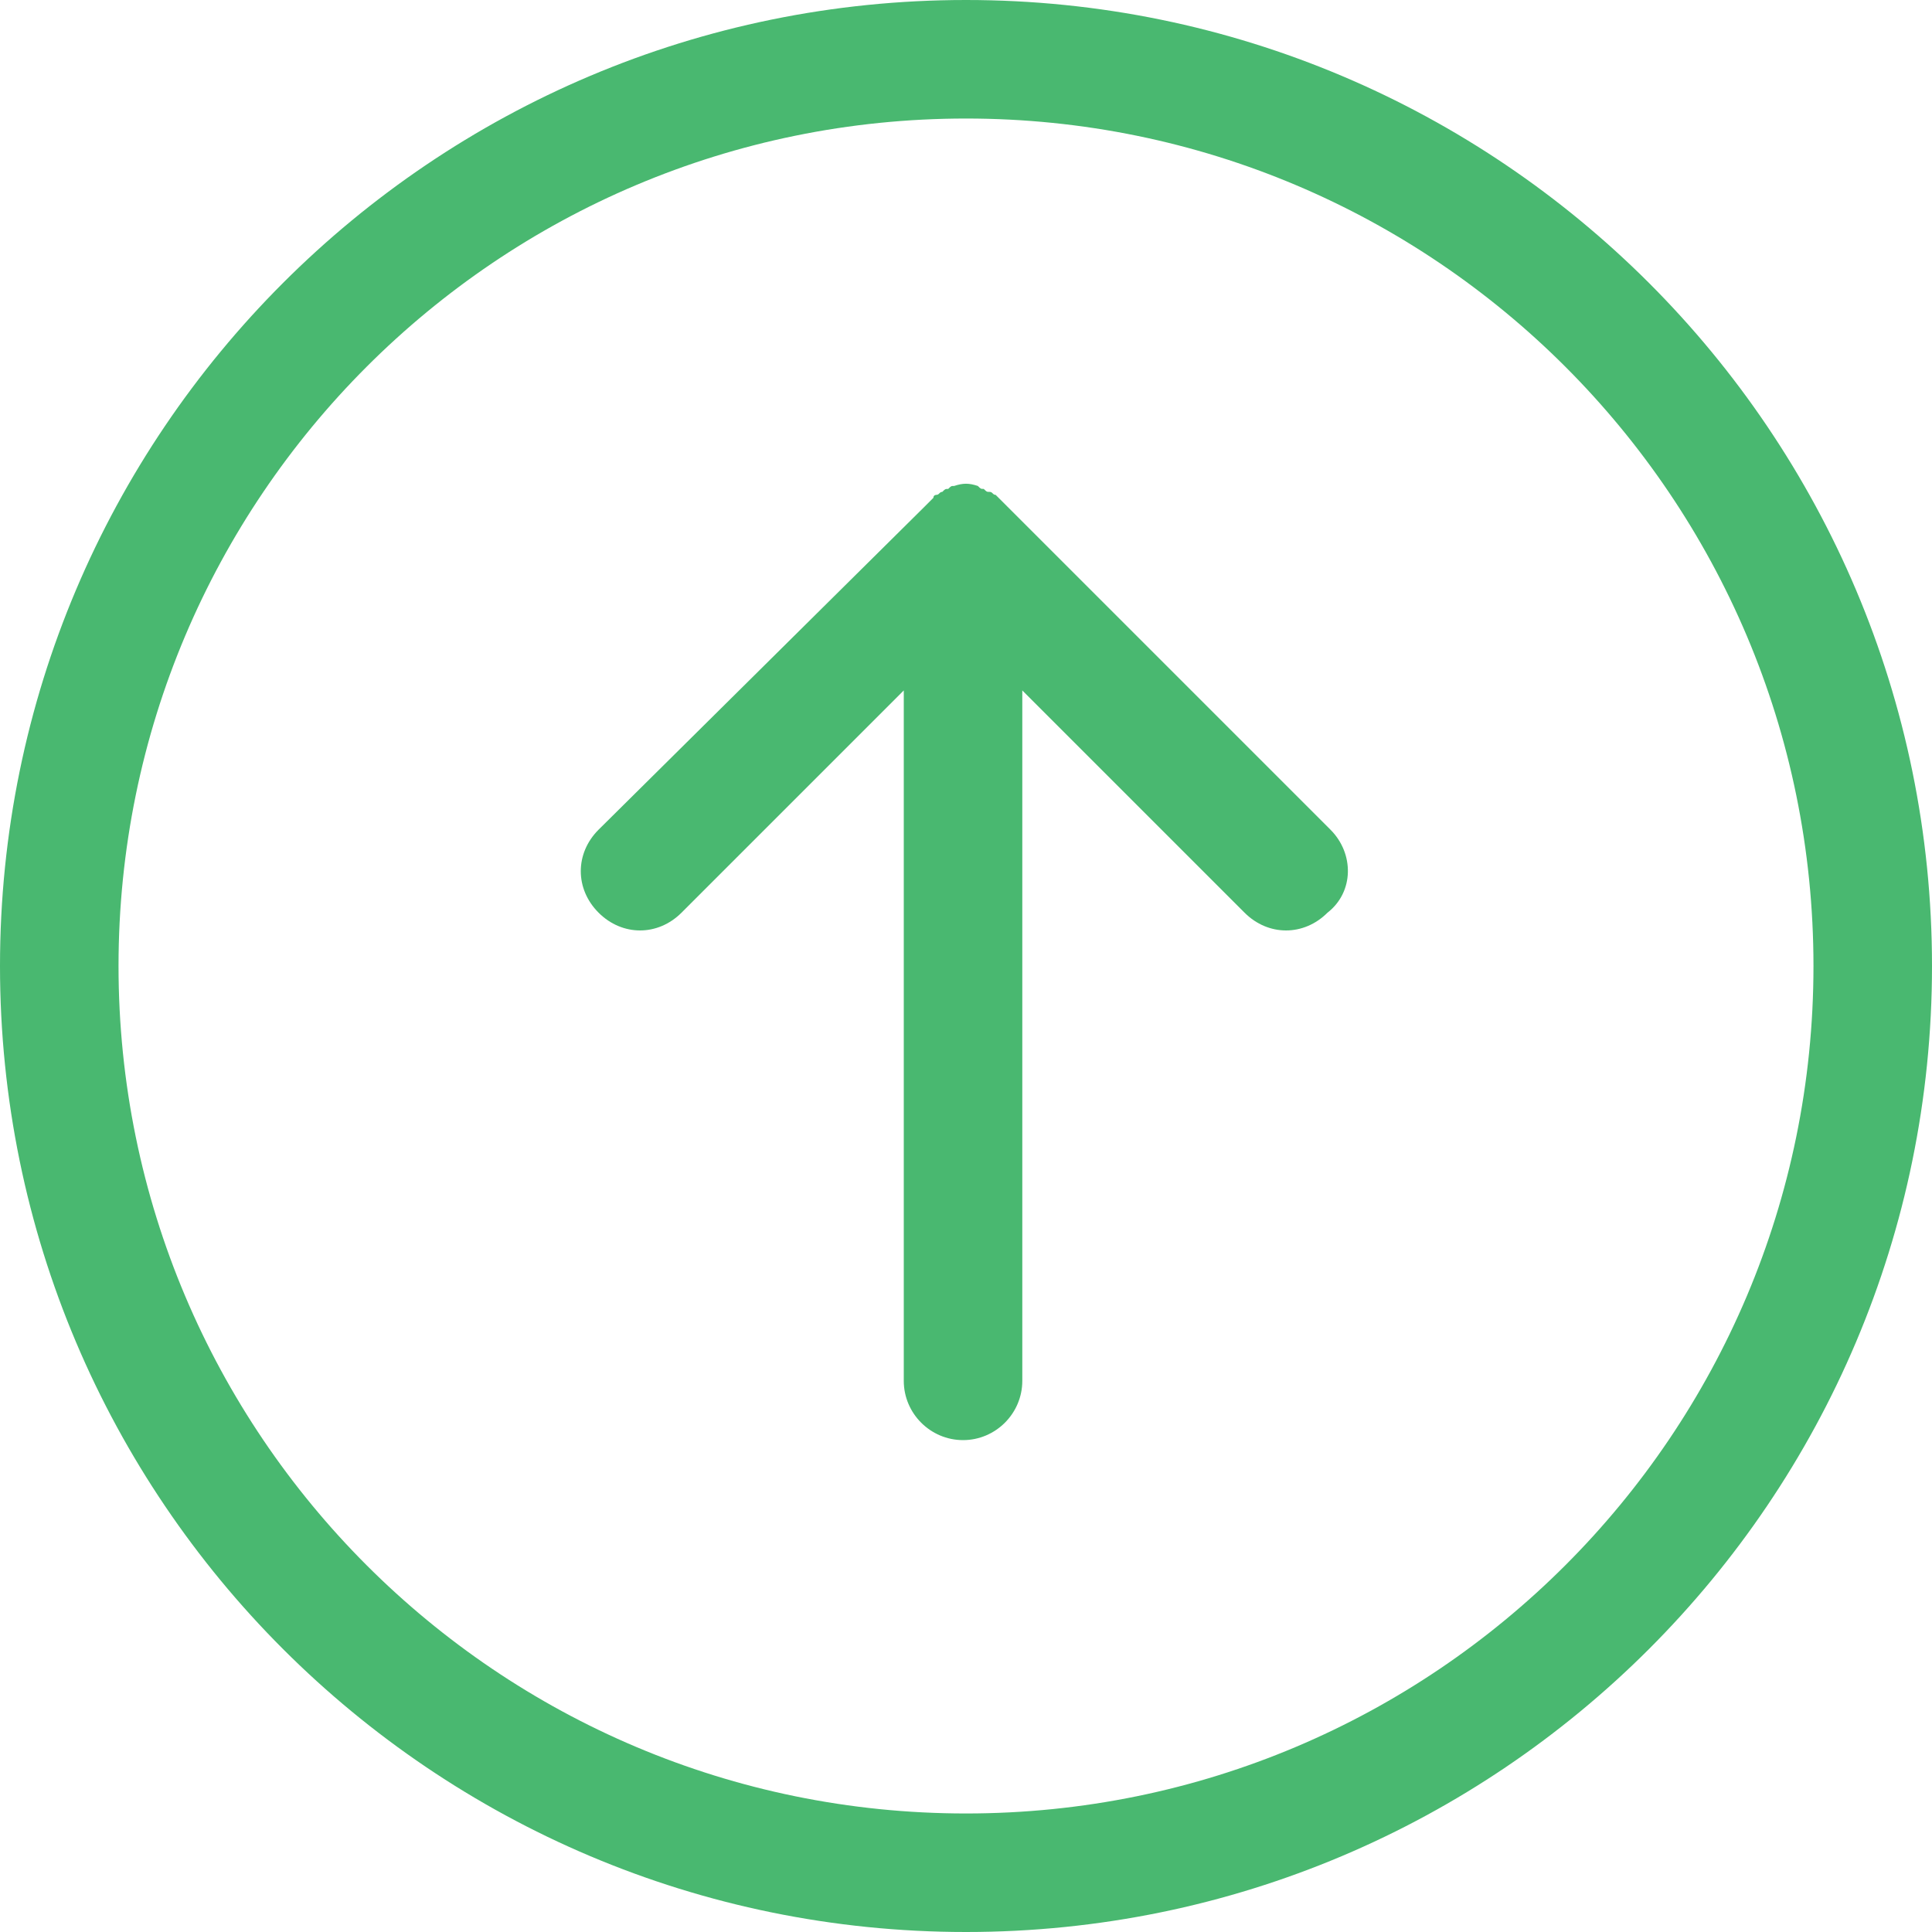 <?xml version="1.0" encoding="utf-8"?>
<!-- Generator: Adobe Illustrator 18.1.0, SVG Export Plug-In . SVG Version: 6.00 Build 0)  -->
<!DOCTYPE svg PUBLIC "-//W3C//DTD SVG 1.1//EN" "http://www.w3.org/Graphics/SVG/1.1/DTD/svg11.dtd">
<svg version="1.1" id="Слой_2" xmlns="http://www.w3.org/2000/svg" xmlns:xlink="http://www.w3.org/1999/xlink" x="0px" y="0px"
	 viewBox="0 0 65.2 65.2" enable-background="new 0 0 65.2 65.2" xml:space="preserve">
<g>
	<path fill="#49B870" d="M32.6,65.2C14.6,65.2,0,50.6,0,32.6S14.6,0,32.6,0s32.6,14.6,32.6,32.6S50.6,65.2,32.6,65.2z M32.6,4
		C16.8,4,4,16.8,4,32.6c0,15.8,12.8,28.6,28.6,28.6c15.8,0,28.6-12.8,28.6-28.6C61.2,16.8,48.4,4,32.6,4z"/>
</g>
<path fill="#49B870" d="M44.9,28L34,17.1c-0.1-0.1-0.2-0.2-0.3-0.3c0,0-0.1-0.1-0.1-0.1c-0.1,0-0.1-0.1-0.2-0.1
	c-0.1,0-0.1,0-0.2-0.1c-0.1,0-0.1,0-0.2-0.1c-0.3-0.1-0.5-0.1-0.8,0c-0.1,0-0.1,0-0.2,0.1c-0.1,0-0.1,0-0.2,0.1
	c-0.1,0-0.1,0.1-0.2,0.1c0,0-0.1,0-0.1,0.1c-0.1,0.1-0.2,0.2-0.3,0.3L20.2,28c-0.8,0.8-0.8,2,0,2.8s2,0.8,2.8,0l7.5-7.5v23.3
	c0,1.1,0.9,2,2,2s2-0.9,2-2V23.3l7.5,7.5c0.4,0.4,0.9,0.6,1.4,0.6s1-0.2,1.4-0.6C45.7,30.1,45.7,28.8,44.9,28z"/>
</svg>
